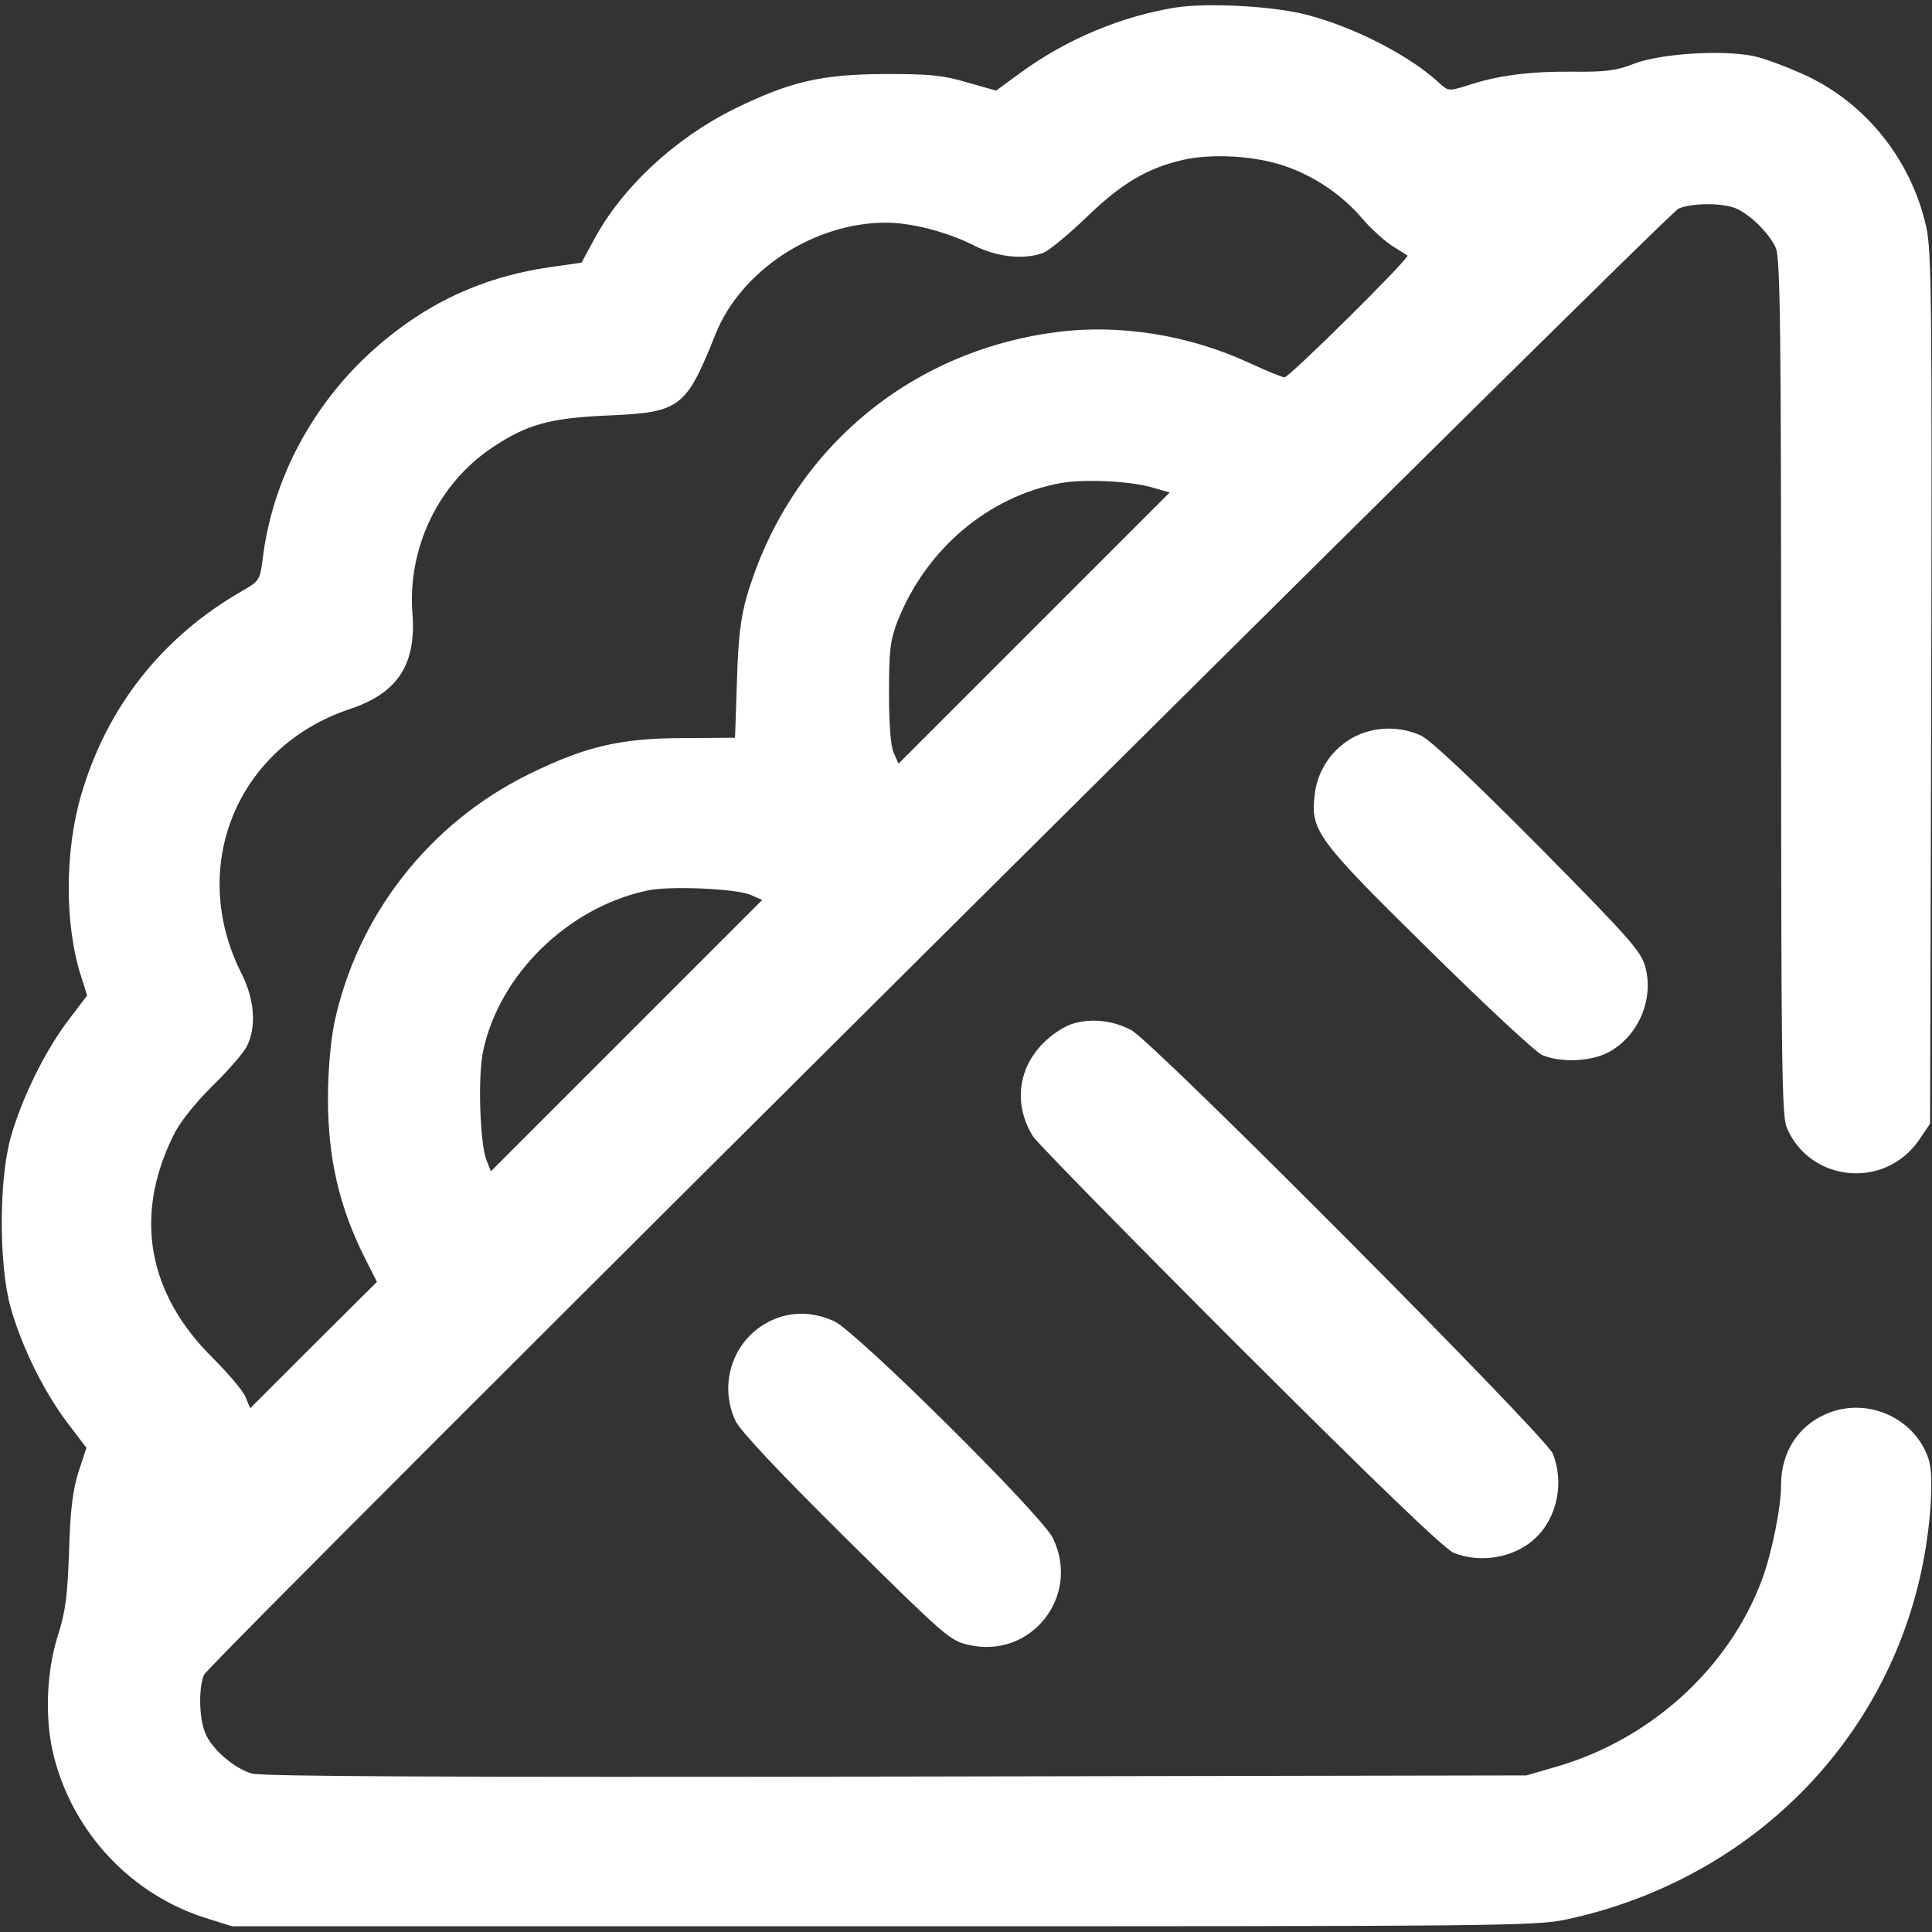 <svg width="20" height="20" viewBox="0 0 20 20" fill="none" xmlns="http://www.w3.org/2000/svg">
<rect x="0" y="0" width="20" height="20" fill="#333333" stroke="none"/>
<g clip-path="url(#clip0_327_2230)">
<path d="M12.168 0.078C11.613 0.168 11.047 0.402 10.574 0.746L10.312 0.938L10.008 0.852C9.758 0.777 9.613 0.766 9.16 0.766C8.496 0.77 8.18 0.844 7.598 1.129C6.977 1.438 6.43 1.949 6.141 2.496L6.02 2.719L5.691 2.766C4.945 2.875 4.332 3.176 3.773 3.707C3.188 4.27 2.812 5.012 2.719 5.789C2.691 6.004 2.684 6.016 2.508 6.117C1.68 6.59 1.105 7.32 0.84 8.23C0.668 8.82 0.668 9.59 0.844 10.121L0.902 10.305L0.707 10.562C0.461 10.887 0.223 11.375 0.109 11.781C-0.012 12.223 -0.012 13.09 0.109 13.531C0.223 13.938 0.453 14.406 0.699 14.73L0.895 14.988L0.812 15.238C0.754 15.426 0.727 15.629 0.715 16.055C0.699 16.516 0.68 16.68 0.598 16.934C0.477 17.316 0.461 17.82 0.562 18.199C0.766 18.98 1.363 19.613 2.129 19.855L2.402 19.941H9.141C15.508 19.941 15.898 19.938 16.211 19.871C18.074 19.473 19.492 18.086 19.887 16.277C19.988 15.809 20.023 15.285 19.965 15.105C19.82 14.668 19.309 14.449 18.887 14.645C18.605 14.773 18.438 15.043 18.438 15.367C18.438 15.605 18.344 16.066 18.242 16.348C17.898 17.273 17.082 18.012 16.098 18.293L15.801 18.379L9.277 18.391C4.633 18.398 2.711 18.391 2.605 18.359C2.422 18.305 2.191 18.105 2.125 17.941C2.059 17.789 2.055 17.461 2.113 17.336C2.168 17.211 17.25 2.219 17.375 2.16C17.508 2.102 17.812 2.098 17.957 2.152C18.105 2.207 18.316 2.414 18.383 2.566C18.43 2.672 18.438 3.441 18.438 7.109C18.438 11.008 18.445 11.543 18.496 11.672C18.734 12.238 19.508 12.316 19.863 11.805L19.98 11.633L19.992 7.137C20 3.133 19.996 2.605 19.941 2.352C19.789 1.668 19.332 1.086 18.711 0.789C18.527 0.703 18.281 0.609 18.16 0.582C17.832 0.512 17.184 0.555 16.914 0.66C16.738 0.73 16.625 0.746 16.277 0.742C15.836 0.738 15.5 0.781 15.184 0.887C14.996 0.945 14.992 0.945 14.891 0.852C14.59 0.574 14.012 0.277 13.523 0.152C13.176 0.062 12.504 0.027 12.168 0.078ZM13.301 1.719C13.609 1.824 13.898 2.02 14.105 2.266C14.199 2.375 14.34 2.5 14.414 2.547C14.488 2.594 14.559 2.637 14.57 2.645C14.598 2.668 13.348 3.906 13.297 3.906C13.273 3.906 13.105 3.836 12.926 3.754C12.309 3.469 11.59 3.352 10.938 3.438C9.395 3.637 8.168 4.684 7.73 6.176C7.668 6.391 7.641 6.609 7.629 7.051L7.609 7.637L7.074 7.641C6.426 7.641 6.062 7.727 5.488 8.008C4.445 8.516 3.691 9.48 3.457 10.609C3.422 10.789 3.395 11.102 3.395 11.367C3.395 11.996 3.512 12.496 3.781 13.031L3.902 13.27L3.246 13.922L2.59 14.578L2.543 14.465C2.52 14.402 2.367 14.223 2.211 14.066C1.531 13.398 1.383 12.598 1.789 11.766C1.855 11.625 2.004 11.438 2.191 11.25C2.355 11.09 2.52 10.902 2.555 10.832C2.656 10.633 2.637 10.348 2.5 10.078C1.941 8.973 2.453 7.73 3.621 7.34C4.117 7.176 4.309 6.879 4.27 6.355C4.215 5.676 4.539 5 5.102 4.629C5.461 4.391 5.691 4.328 6.293 4.301C7.043 4.27 7.102 4.223 7.406 3.461C7.672 2.797 8.426 2.305 9.172 2.305C9.434 2.305 9.809 2.402 10.078 2.539C10.324 2.664 10.602 2.691 10.801 2.617C10.859 2.594 11.059 2.43 11.246 2.25C11.613 1.895 11.875 1.742 12.242 1.656C12.547 1.586 12.996 1.613 13.301 1.719ZM11.945 5.051L12.109 5.098L10.707 6.5L9.301 7.906L9.25 7.789C9.219 7.719 9.203 7.488 9.203 7.168C9.203 6.727 9.215 6.629 9.293 6.426C9.59 5.68 10.234 5.137 10.984 5C11.23 4.957 11.719 4.98 11.945 5.051ZM7.766 9.262L7.891 9.316L6.488 10.719L5.082 12.125L5.035 12.008C4.969 11.836 4.945 11.148 5 10.887C5.164 10.094 5.875 9.395 6.699 9.219C6.926 9.168 7.613 9.199 7.766 9.262Z" fill="white"/>
<path d="M14.024 7.625C13.797 7.742 13.637 7.969 13.61 8.227C13.563 8.598 13.633 8.691 14.797 9.836C15.371 10.402 15.895 10.891 15.965 10.922C16.149 11 16.457 10.992 16.641 10.898C16.954 10.738 17.125 10.351 17.032 10.008C16.985 9.844 16.875 9.719 15.922 8.754C15.231 8.059 14.809 7.66 14.707 7.613C14.493 7.516 14.235 7.519 14.024 7.625Z" fill="white"/>
<path d="M11.117 10.594C11.027 10.617 10.894 10.703 10.797 10.801C10.535 11.066 10.492 11.441 10.695 11.766C10.742 11.836 11.707 12.82 12.84 13.953C14.261 15.371 14.949 16.031 15.047 16.074C15.324 16.188 15.68 16.125 15.89 15.926C16.121 15.715 16.195 15.344 16.074 15.047C16 14.867 11.93 10.774 11.711 10.664C11.527 10.566 11.308 10.539 11.117 10.594Z" fill="white"/>
<path d="M7.988 13.668C7.598 13.848 7.43 14.312 7.613 14.707C7.66 14.809 8.059 15.234 8.754 15.922C9.774 16.93 9.832 16.984 10.024 17.027C10.672 17.18 11.192 16.523 10.899 15.922C10.785 15.684 8.86 13.777 8.633 13.676C8.414 13.578 8.192 13.574 7.988 13.668Z" fill="white"/>
</g>
<defs>
<clipPath id="clip0_327_2230">
<rect width="20" height="20" fill="white"/>
</clipPath>
</defs>
</svg>
